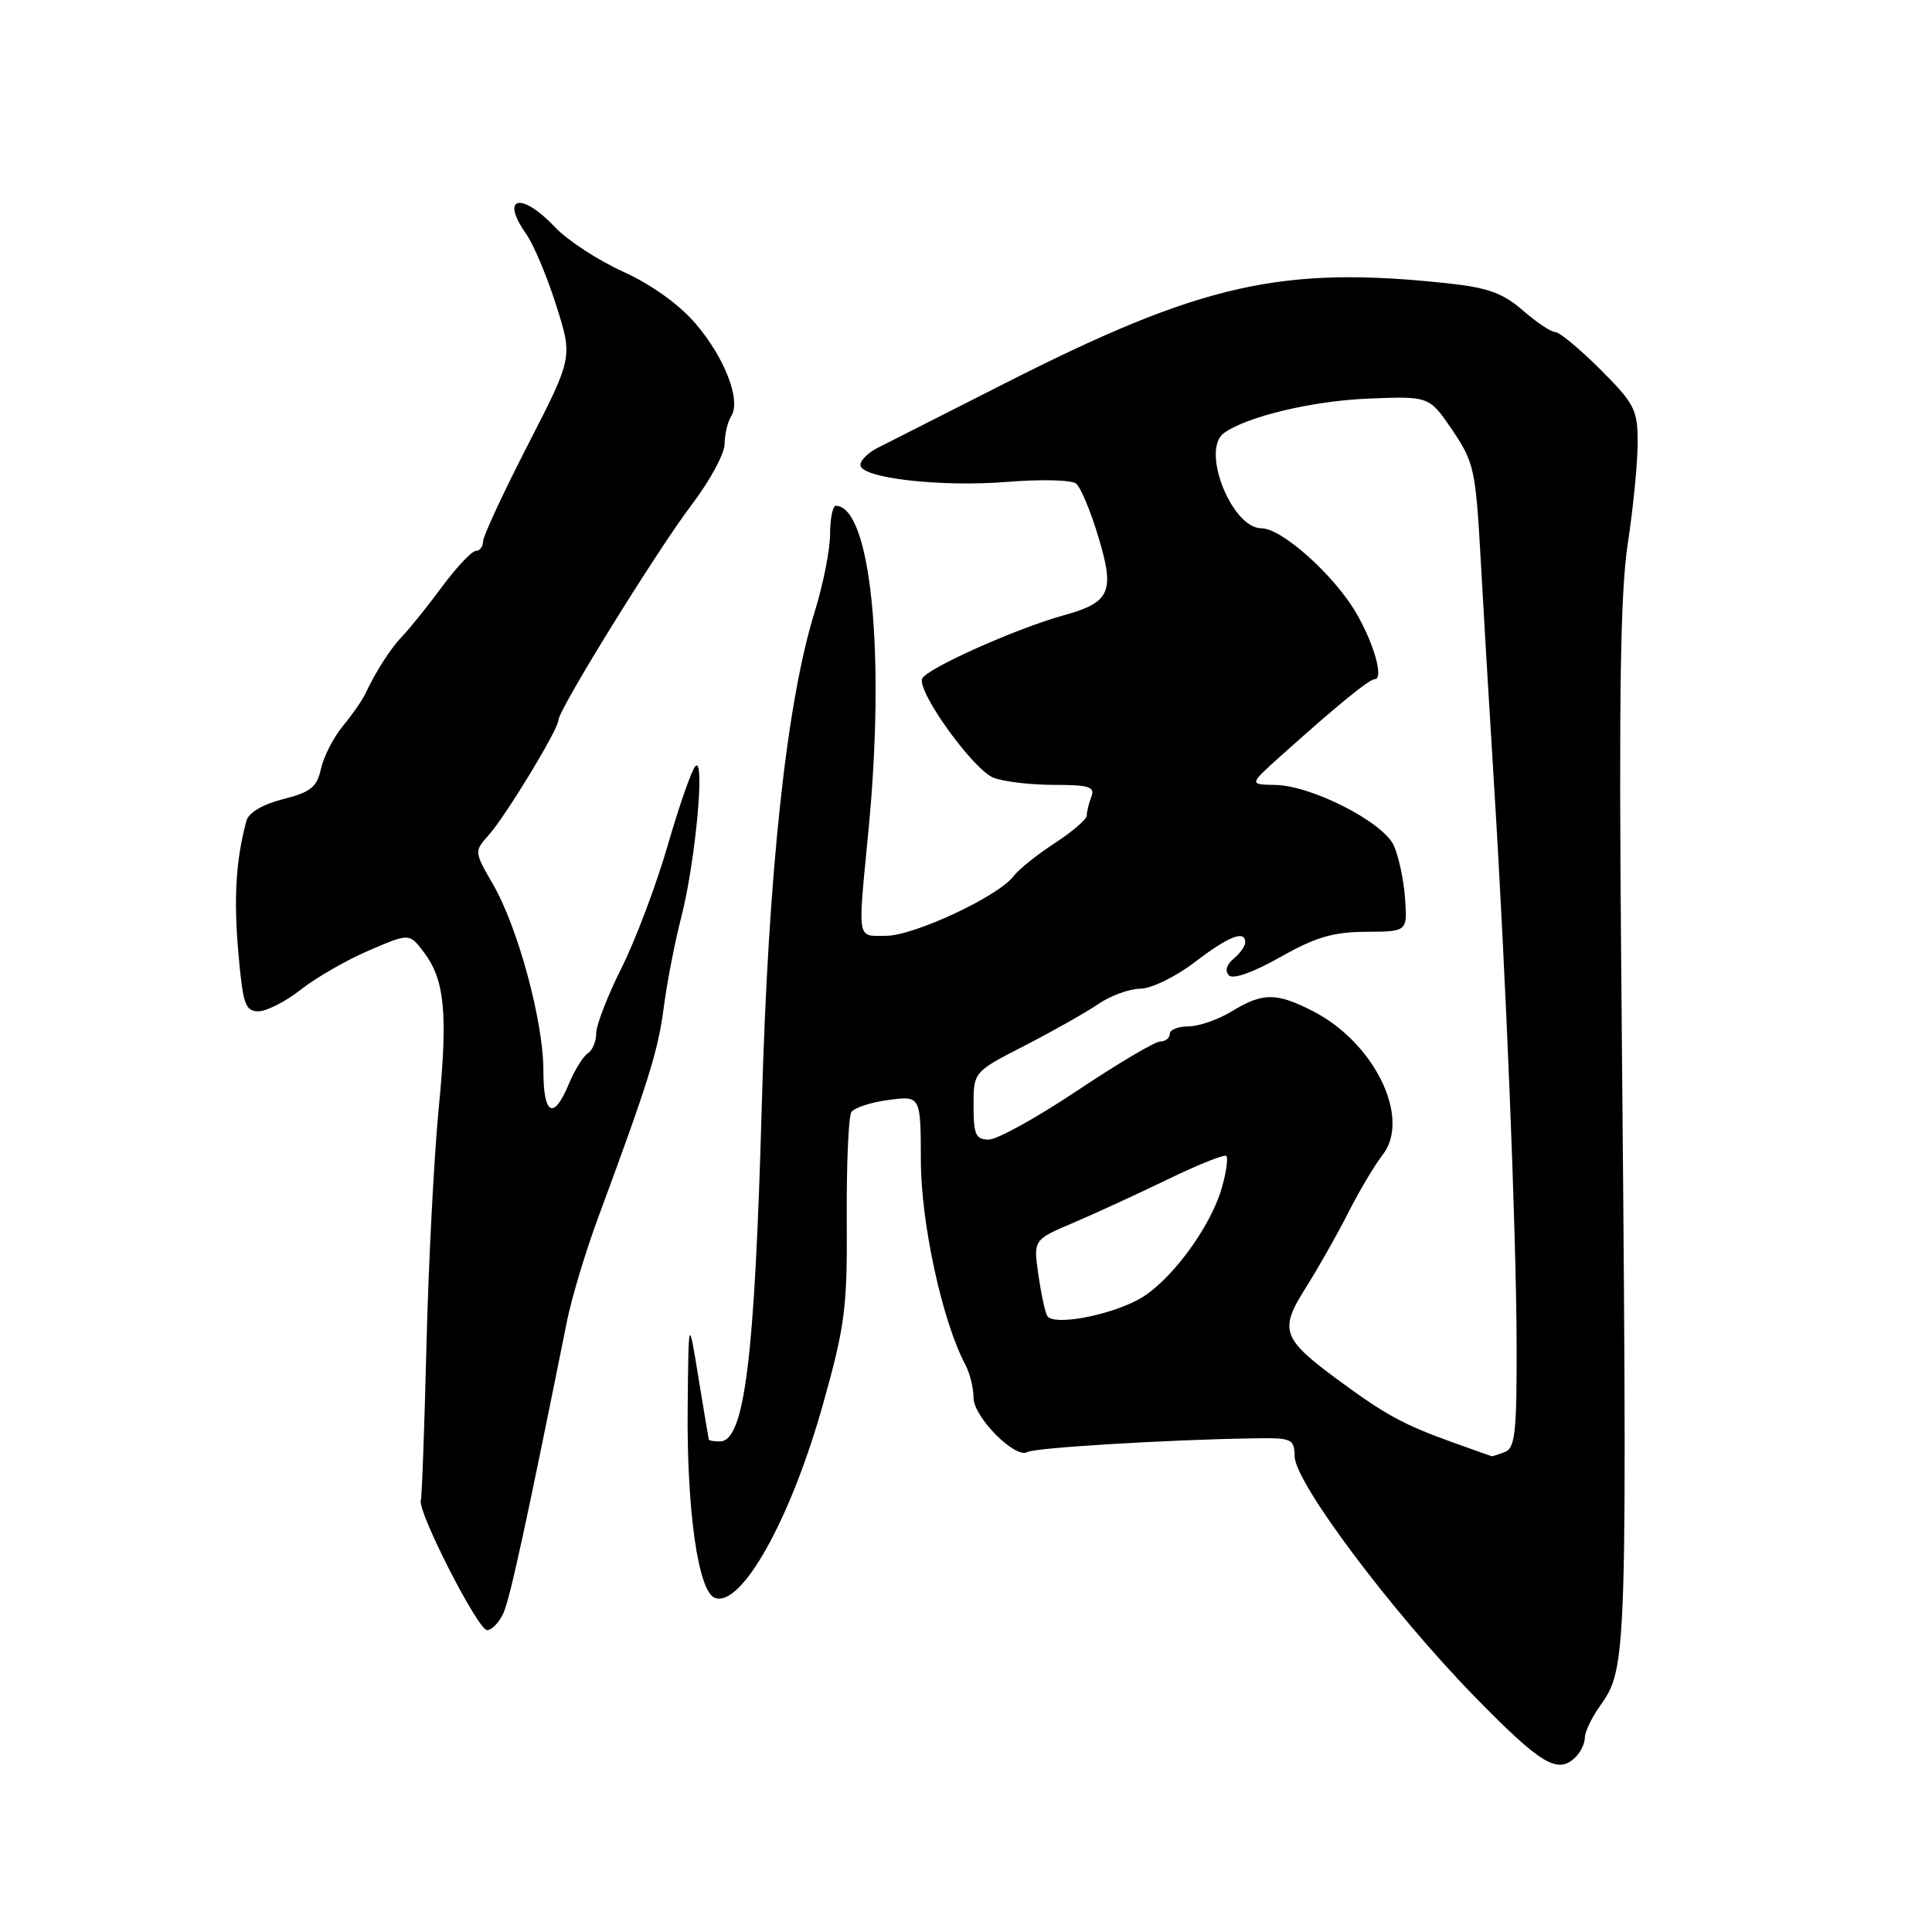 <?xml version="1.0" encoding="UTF-8" standalone="no"?>
<!DOCTYPE svg PUBLIC "-//W3C//DTD SVG 1.1//EN" "http://www.w3.org/Graphics/SVG/1.1/DTD/svg11.dtd" >
<svg xmlns="http://www.w3.org/2000/svg" xmlns:xlink="http://www.w3.org/1999/xlink" version="1.1" viewBox="0 0 256 256">
 <g >
 <path fill="currentColor"
d=" M 208.80 232.80 C 209.46 232.14 210.00 231.00 210.00 230.26 C 210.00 229.52 210.85 227.70 211.90 226.21 C 215.67 220.83 215.66 221.28 214.82 128.00 C 214.50 92.22 214.71 78.40 215.69 72.00 C 216.41 67.33 216.99 61.34 217.00 58.70 C 217.00 54.28 216.61 53.51 212.05 48.95 C 209.32 46.23 206.64 44.00 206.08 44.00 C 205.53 44.00 203.59 42.71 201.78 41.13 C 199.20 38.87 197.12 38.11 192.00 37.56 C 169.89 35.16 159.24 37.55 133.18 50.78 C 125.11 54.88 117.49 58.74 116.26 59.36 C 115.02 59.99 114.01 61.00 114.01 61.61 C 114.00 63.35 124.68 64.57 133.50 63.85 C 137.90 63.49 141.99 63.59 142.59 64.08 C 143.19 64.57 144.51 67.72 145.52 71.08 C 147.75 78.43 147.14 79.82 140.95 81.53 C 134.62 83.28 122.61 88.66 122.18 89.95 C 121.58 91.76 129.02 102.06 131.66 103.06 C 133.02 103.58 136.62 104.00 139.67 104.00 C 144.31 104.00 145.12 104.26 144.61 105.58 C 144.27 106.45 144.00 107.57 144.00 108.07 C 144.00 108.56 142.09 110.21 139.75 111.73 C 137.41 113.25 134.95 115.22 134.29 116.11 C 132.31 118.76 121.10 124.00 117.41 124.00 C 113.48 124.00 113.64 124.96 115.08 110.00 C 117.34 86.53 115.39 67.11 110.75 67.02 C 110.34 67.01 110.00 68.69 109.99 70.75 C 109.99 72.81 109.08 77.42 107.97 81.00 C 104.21 93.10 101.80 115.49 100.94 146.50 C 100.00 180.19 98.65 191.00 95.38 191.00 C 94.62 191.00 93.97 190.89 93.92 190.75 C 93.88 190.61 93.26 186.90 92.54 182.50 C 91.24 174.50 91.24 174.50 91.12 186.42 C 90.98 200.12 92.51 210.87 94.71 211.72 C 98.22 213.07 104.79 201.30 109.07 186.00 C 111.99 175.60 112.28 173.25 112.20 161.46 C 112.16 154.30 112.43 147.95 112.81 147.36 C 113.19 146.78 115.41 146.05 117.75 145.75 C 122.00 145.19 122.00 145.19 122.02 153.85 C 122.04 162.15 124.89 175.18 127.92 180.84 C 128.51 181.96 129.00 183.92 129.00 185.21 C 129.00 187.78 134.58 193.38 136.15 192.40 C 137.07 191.84 154.59 190.77 166.00 190.59 C 171.21 190.50 171.50 190.63 171.55 193.00 C 171.62 196.49 184.38 213.51 195.34 224.75 C 204.23 233.86 206.43 235.17 208.80 232.80 Z  M 66.70 213.75 C 67.58 211.83 69.70 202.06 75.14 175.00 C 75.75 171.97 77.58 165.90 79.20 161.50 C 85.90 143.41 87.21 139.23 87.95 133.50 C 88.38 130.20 89.42 124.80 90.28 121.50 C 92.14 114.27 93.46 100.11 92.14 101.52 C 91.64 102.06 89.99 106.78 88.48 112.00 C 86.97 117.22 84.22 124.53 82.37 128.23 C 80.52 131.92 79.00 135.83 79.00 136.92 C 79.00 138.00 78.50 139.19 77.90 139.56 C 77.29 139.94 76.16 141.76 75.38 143.62 C 73.35 148.50 72.00 147.78 72.00 141.81 C 72.00 135.34 68.63 122.90 65.32 117.16 C 62.83 112.86 62.83 112.81 64.75 110.66 C 67.01 108.14 74.00 96.62 74.00 95.41 C 74.00 94.03 87.10 72.87 91.69 66.83 C 94.06 63.71 96.01 60.11 96.02 58.83 C 96.02 57.55 96.42 55.89 96.89 55.14 C 98.22 53.05 96.04 47.40 92.14 42.85 C 89.99 40.34 86.28 37.68 82.57 36.00 C 79.23 34.48 75.18 31.84 73.56 30.12 C 69.07 25.35 66.21 26.02 69.74 31.03 C 70.70 32.39 72.48 36.62 73.69 40.43 C 75.90 47.36 75.90 47.36 69.95 58.94 C 66.68 65.31 64.00 71.08 64.00 71.76 C 64.00 72.44 63.57 73.00 63.05 73.00 C 62.52 73.00 60.51 75.14 58.57 77.75 C 56.64 80.36 54.30 83.27 53.38 84.22 C 51.78 85.87 49.86 88.85 48.37 92.00 C 47.98 92.83 46.65 94.73 45.41 96.23 C 44.18 97.73 42.88 100.27 42.53 101.87 C 41.99 104.31 41.16 104.97 37.51 105.89 C 34.83 106.57 32.95 107.67 32.66 108.75 C 31.27 113.80 30.95 118.96 31.57 126.09 C 32.18 133.07 32.49 134.00 34.24 134.00 C 35.32 134.00 37.85 132.71 39.86 131.13 C 41.86 129.55 45.91 127.22 48.87 125.95 C 54.23 123.65 54.23 123.65 56.09 126.08 C 58.94 129.78 59.37 134.19 58.13 146.88 C 57.51 153.27 56.78 167.37 56.51 178.21 C 56.24 189.06 55.91 198.33 55.76 198.81 C 55.32 200.31 63.33 216.00 64.54 216.00 C 65.17 216.00 66.14 214.99 66.70 213.75 Z  M 192.46 191.11 C 185.94 188.76 183.60 187.49 177.28 182.83 C 169.85 177.35 169.46 176.24 173.04 170.60 C 174.67 168.02 177.19 163.57 178.64 160.71 C 180.09 157.84 182.14 154.39 183.20 153.03 C 187.01 148.16 182.14 138.15 173.93 133.96 C 169.10 131.50 167.32 131.51 163.23 134.00 C 161.43 135.10 158.84 136.00 157.48 136.00 C 156.11 136.00 155.00 136.45 155.00 137.00 C 155.00 137.55 154.43 138.00 153.74 138.00 C 153.05 138.00 148.11 140.93 142.76 144.50 C 137.42 148.07 132.13 151.00 131.02 151.00 C 129.29 151.00 129.00 150.35 129.00 146.51 C 129.00 142.03 129.00 142.03 135.75 138.57 C 139.46 136.66 143.85 134.18 145.50 133.06 C 147.15 131.93 149.67 131.01 151.11 131.01 C 152.54 131.00 155.78 129.43 158.30 127.50 C 162.84 124.03 165.00 123.19 165.00 124.88 C 165.00 125.36 164.31 126.33 163.46 127.04 C 162.52 127.81 162.28 128.68 162.84 129.24 C 163.40 129.80 166.05 128.85 169.63 126.83 C 174.28 124.19 176.64 123.49 181.00 123.47 C 186.50 123.44 186.50 123.44 186.17 118.97 C 185.99 116.51 185.31 113.38 184.67 112.00 C 183.22 108.90 173.79 104.09 169.00 104.01 C 165.50 103.95 165.50 103.95 169.65 100.22 C 177.09 93.54 181.42 90.00 182.15 90.00 C 183.38 90.00 182.10 85.38 179.75 81.30 C 176.85 76.27 169.86 70.00 167.15 70.00 C 163.22 70.00 159.11 59.66 162.15 57.41 C 165.14 55.20 173.94 53.10 181.45 52.81 C 189.39 52.50 189.39 52.50 192.45 57.00 C 195.31 61.23 195.54 62.26 196.19 74.00 C 196.57 80.88 197.36 94.15 197.94 103.50 C 199.56 129.58 200.91 163.02 200.96 178.14 C 200.99 189.69 200.76 191.88 199.42 192.39 C 198.55 192.73 197.76 192.98 197.67 192.96 C 197.58 192.94 195.23 192.11 192.46 191.11 Z  M 138.76 174.36 C 138.48 173.89 137.95 171.43 137.59 168.89 C 136.92 164.28 136.92 164.28 142.21 162.03 C 145.12 160.79 150.77 158.19 154.78 156.25 C 158.78 154.31 162.25 152.92 162.50 153.17 C 162.74 153.41 162.50 155.24 161.94 157.24 C 160.45 162.66 154.89 170.10 150.71 172.27 C 146.53 174.44 139.51 175.67 138.76 174.36 Z "/>
</g>
</svg>